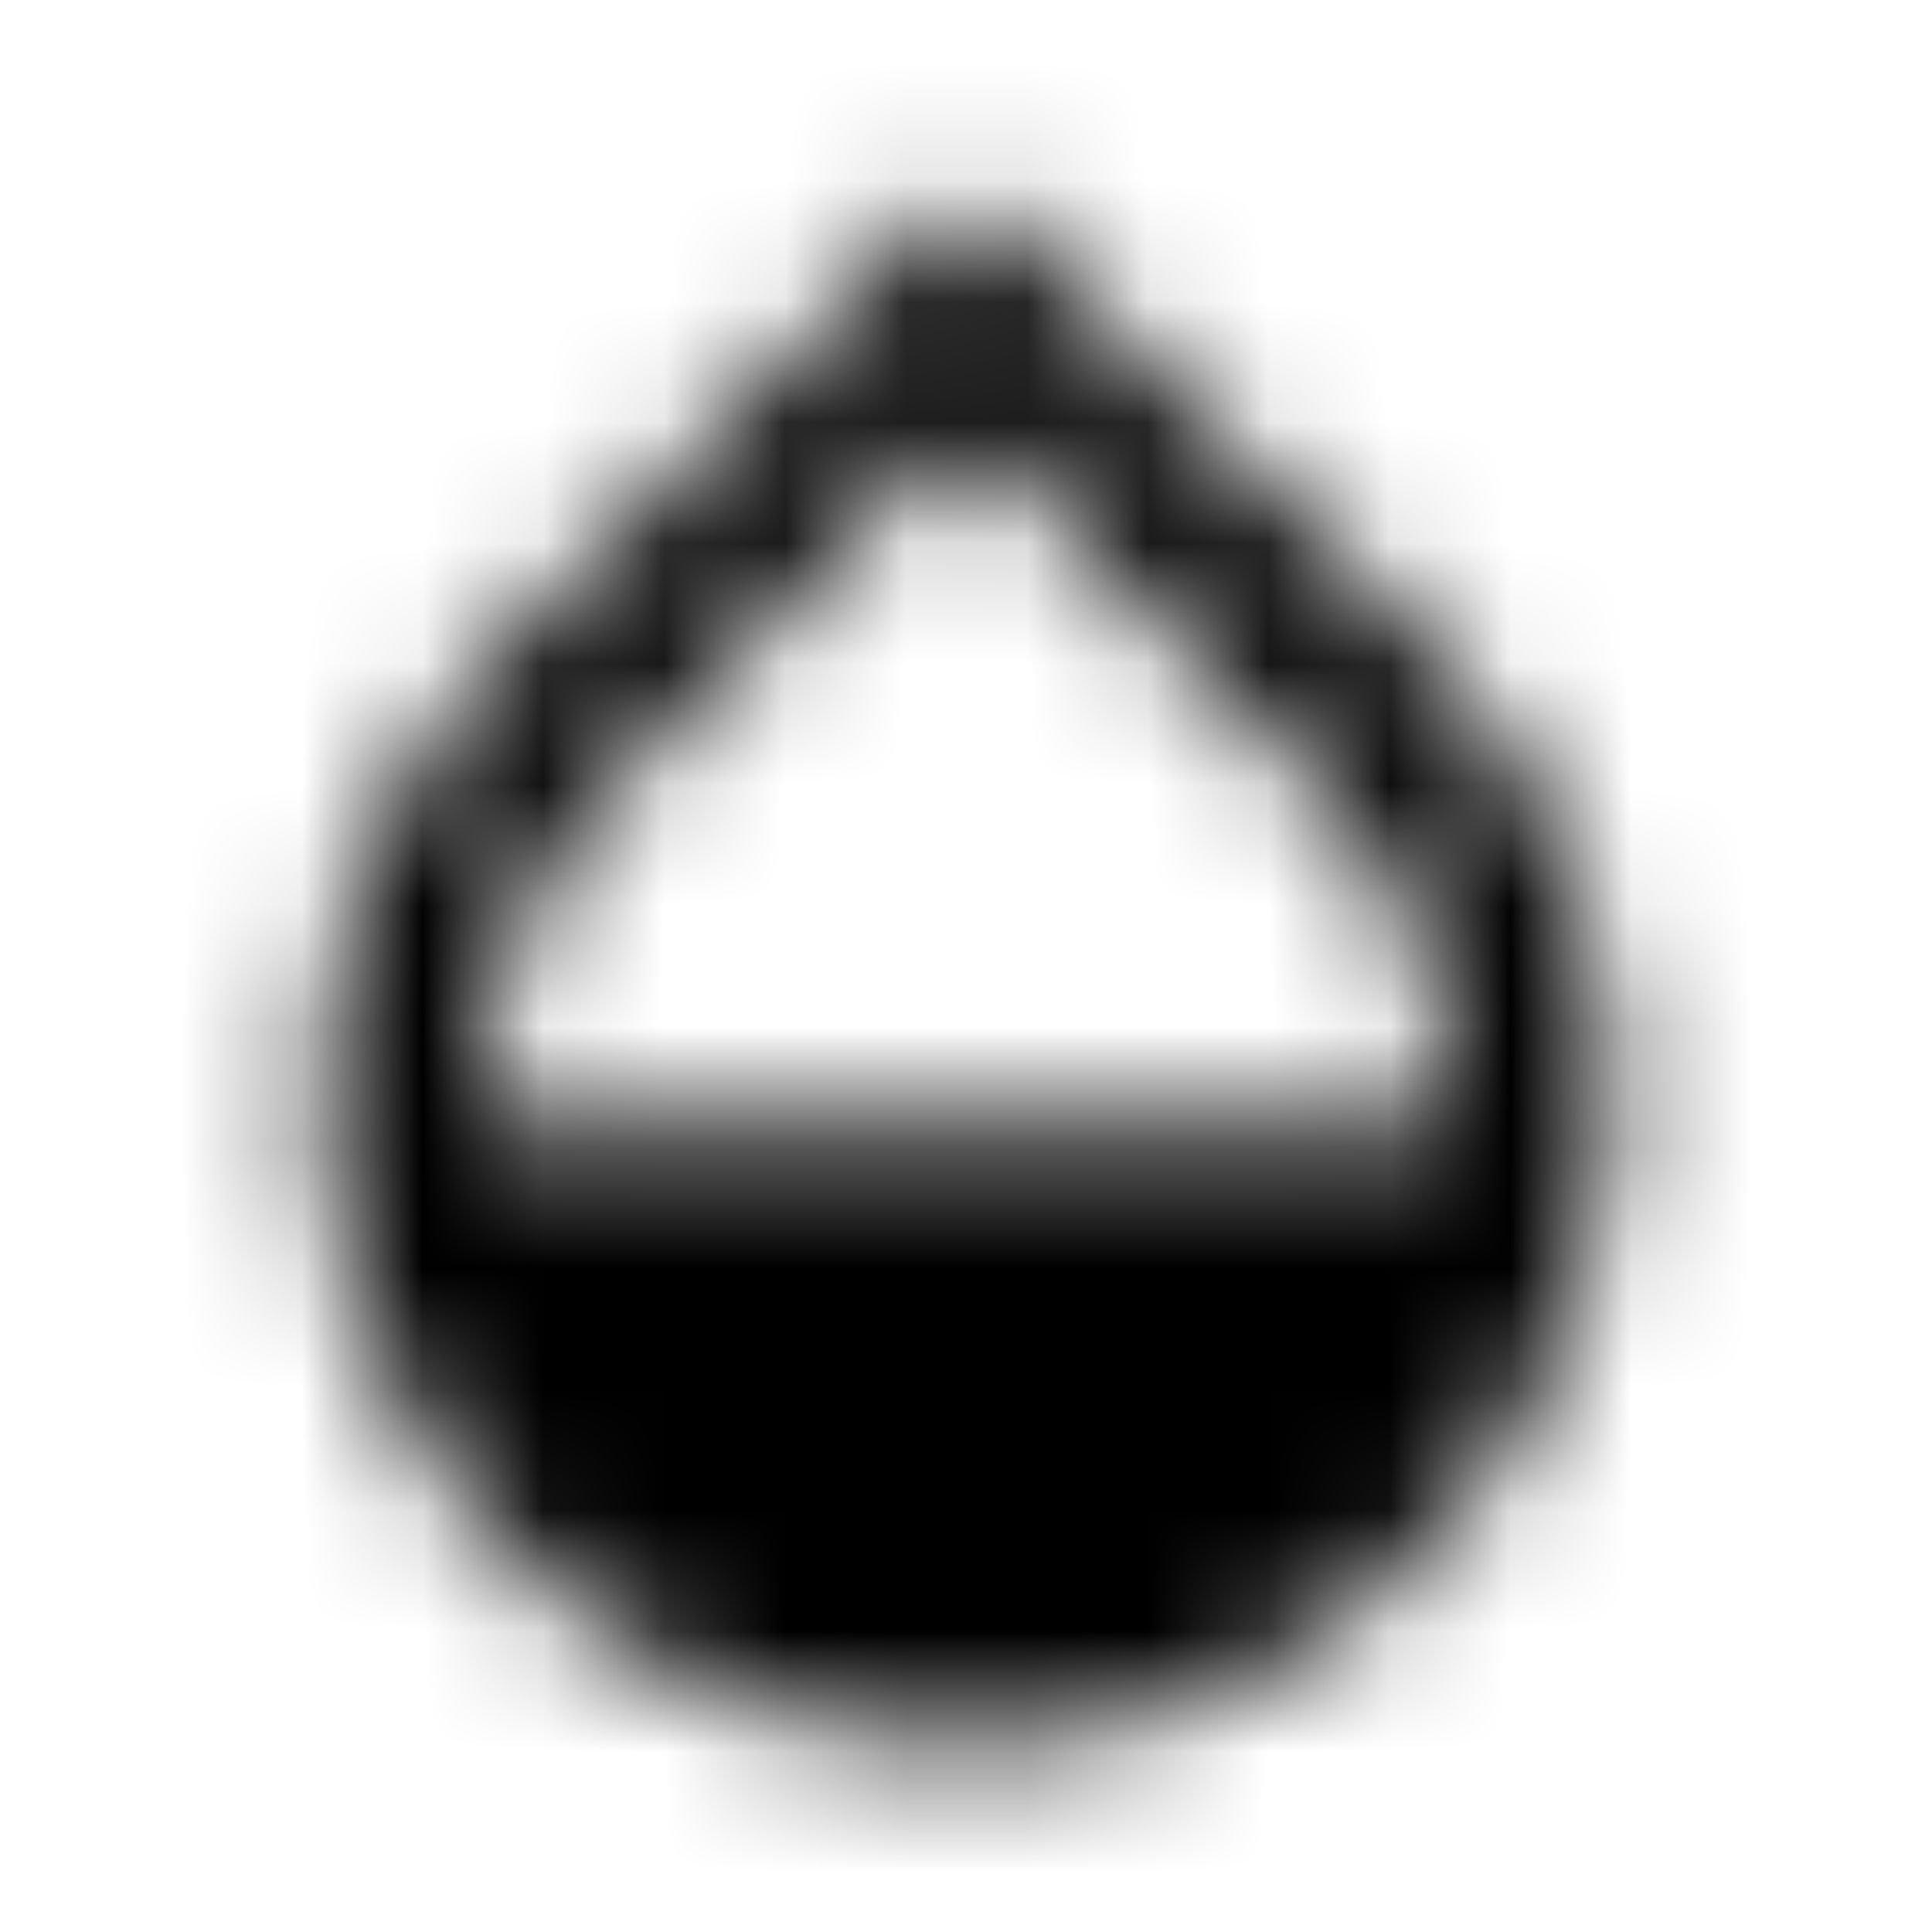 <svg xmlns="http://www.w3.org/2000/svg" xmlns:xlink="http://www.w3.org/1999/xlink" width="16" height="16" viewBox="0 0 16 16">
  <defs>
    <path id="opacity-a" d="M11.773,5.333 L8,1.567 L4.227,5.333 C3.187,6.373 2.667,7.76 2.667,9.093 C2.667,10.427 3.187,11.833 4.227,12.873 C5.267,13.913 6.633,14.44 8,14.44 C9.367,14.44 10.733,13.913 11.773,12.873 C12.813,11.833 13.333,10.427 13.333,9.093 C13.333,7.76 12.813,6.373 11.773,5.333 Z M4,9.333 C4.007,8 4.413,7.153 5.173,6.4 L8,3.513 L10.827,6.433 C11.587,7.18 11.993,8 12,9.333 L4,9.333 Z"/>
  </defs>
  <g fill="none" fill-rule="evenodd">
    <mask id="opacity-b" fill="#fff">
      <use xlink:href="#opacity-a"/>
    </mask>
    <g fill="CurrentColor" mask="url(#opacity-b)">
      <rect width="16" height="16"/>
    </g>
  </g>
</svg>
